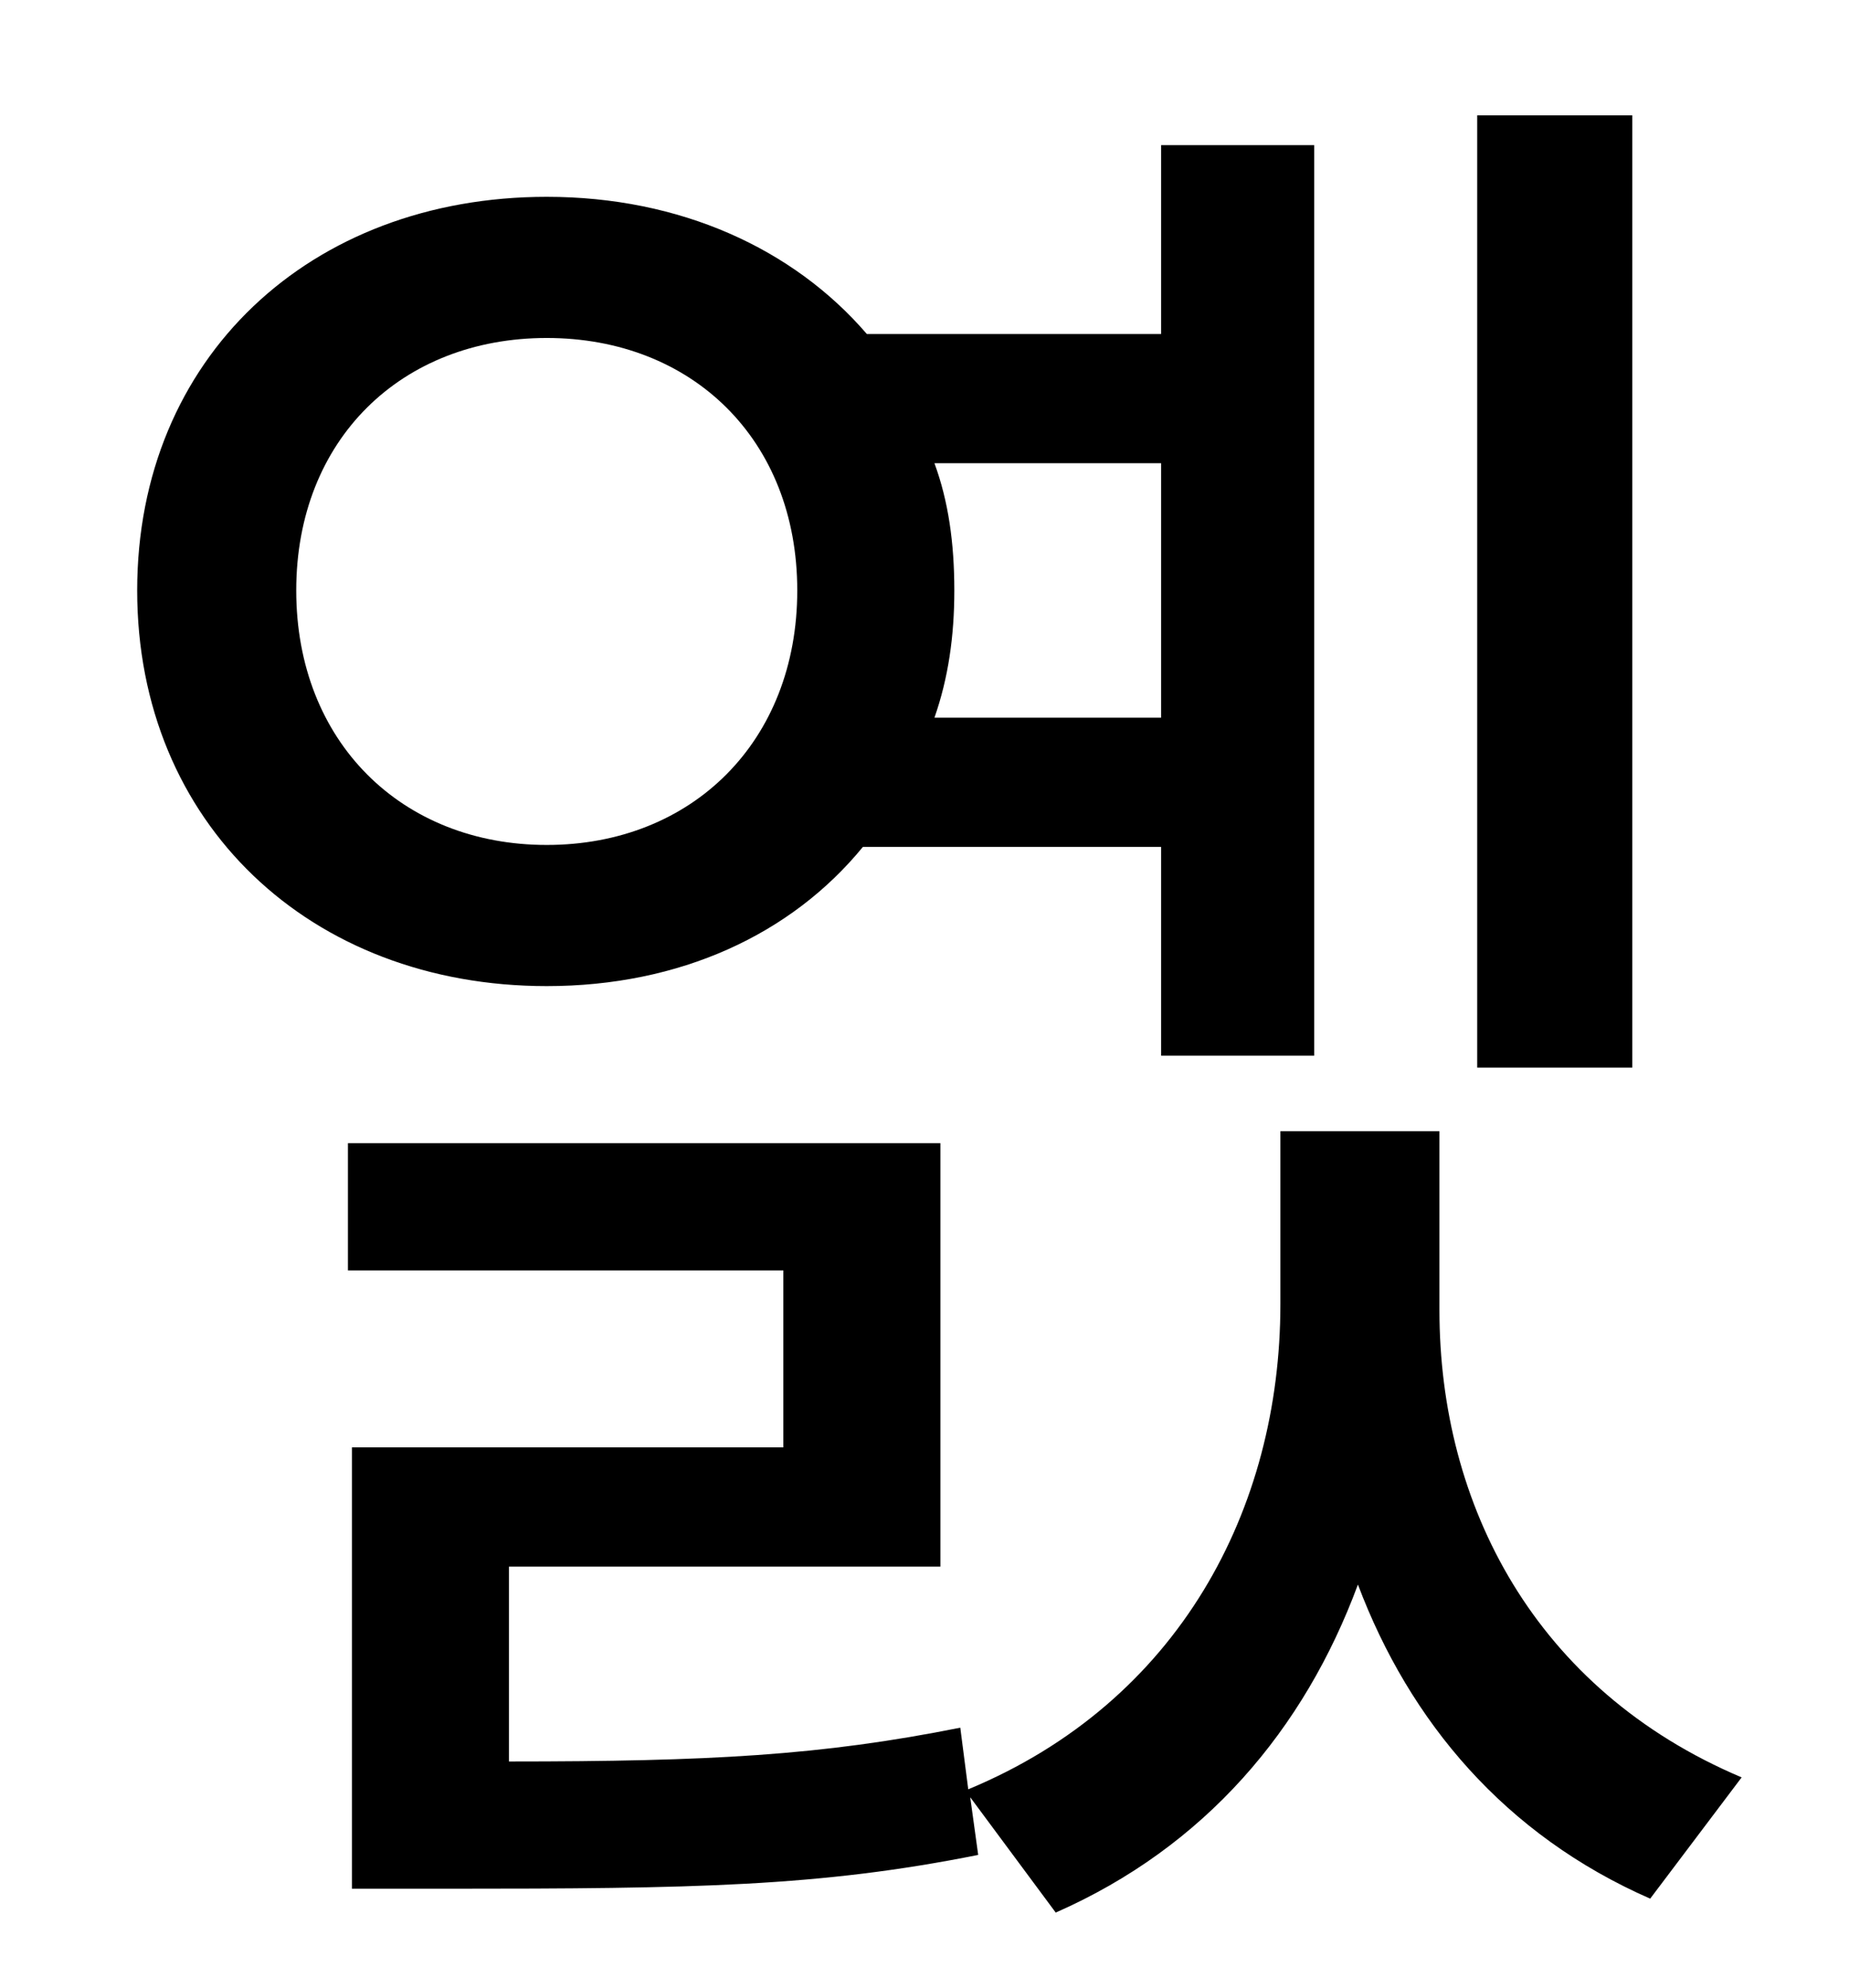 <?xml version="1.0" standalone="no"?>
<!DOCTYPE svg PUBLIC "-//W3C//DTD SVG 1.1//EN" "http://www.w3.org/Graphics/SVG/1.1/DTD/svg11.dtd" >
<svg xmlns="http://www.w3.org/2000/svg" xmlns:xlink="http://www.w3.org/1999/xlink" version="1.1" viewBox="-10 0 930 1000">
   <path fill="currentColor"
d="M811 58v479h-78v-479h78zM139 297c0 76 53 128 126 128s126 -52 126 -128s-53 -127 -126 -127s-126 51 -126 127zM574 233h-114c7 19 10 40 10 64c0 23 -3 44 -10 64h114v-128zM574 426h-150c-36 44 -92 70 -159 70c-119 0 -206 -82 -206 -199s87 -198 206 -198
c67 0 124 26 161 69h148v-95h77v458h-77v-105zM714 569v90c0 98 48 191 152 235l-46 61c-73 -32 -121 -89 -147 -158c-27 73 -77 132 -152 165l-43 -58l4 29c-80 16 -143 17 -267 17h-48v-222h217v-89h-219v-64h298v213h-217v98c101 0 157 -3 227 -17l4 31
c106 -44 157 -141 157 -244v-87h80z" />
</svg>
